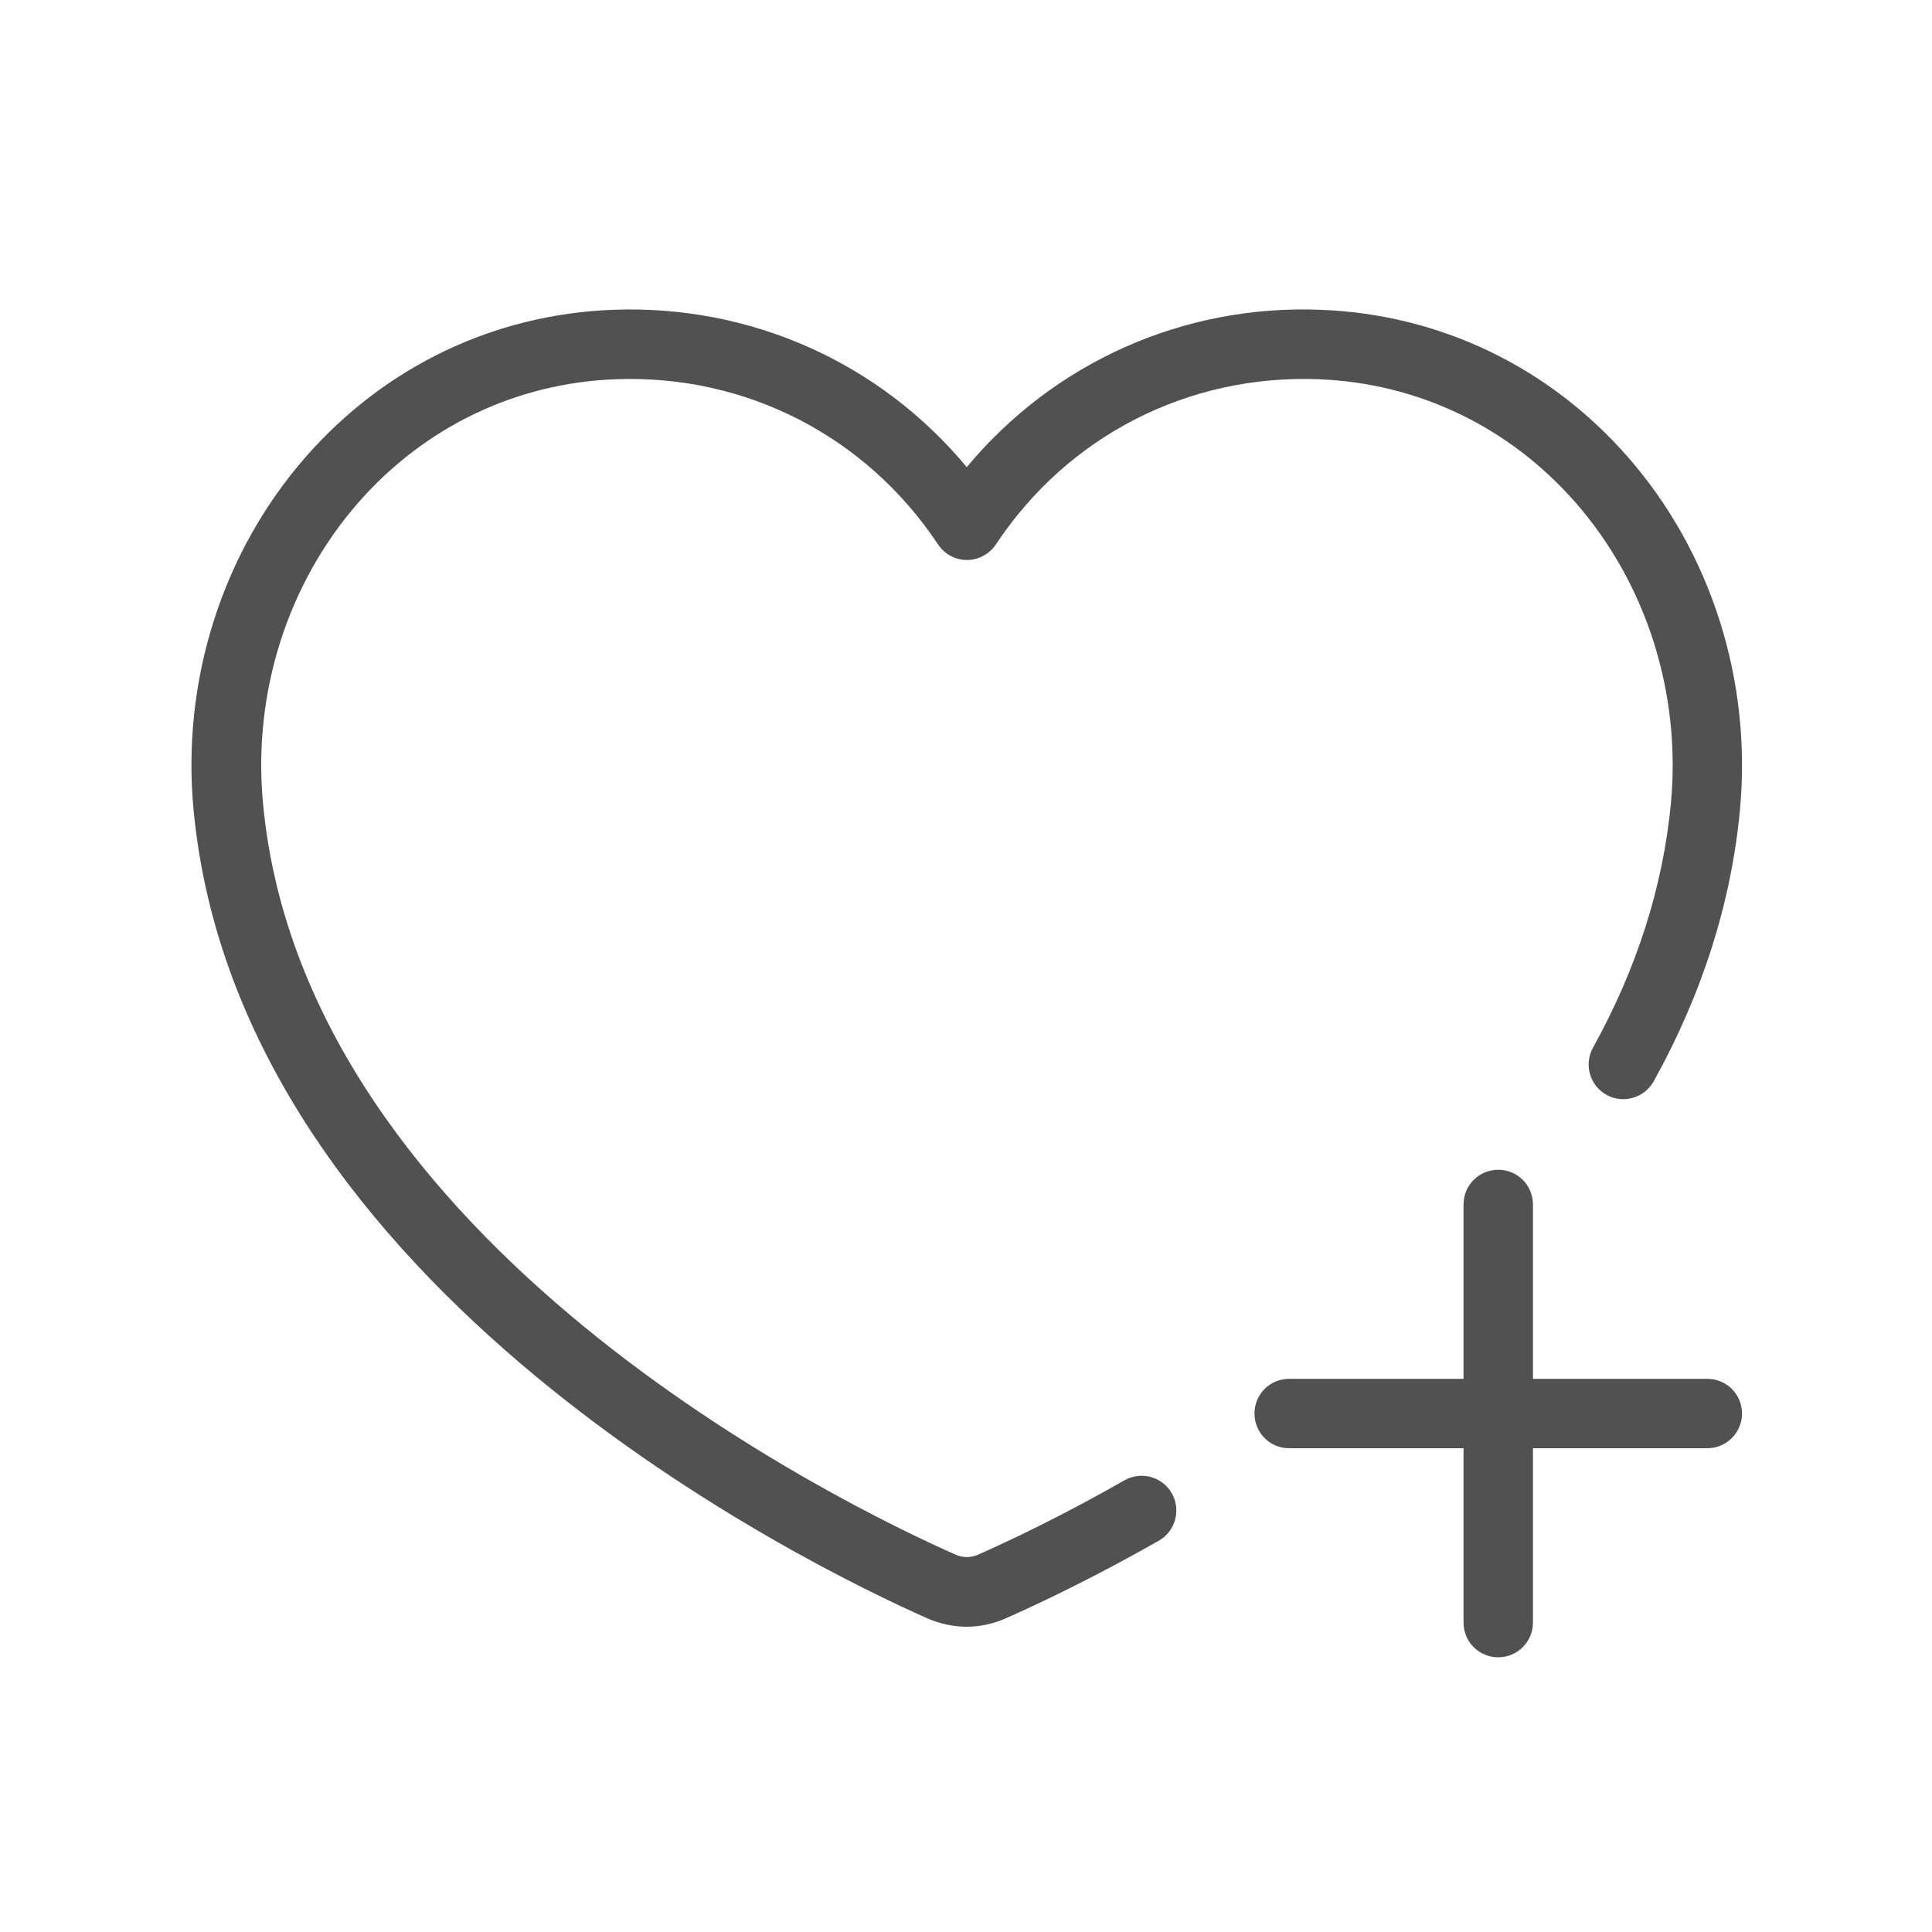 <?xml version="1.0" standalone="no"?><!DOCTYPE svg PUBLIC "-//W3C//DTD SVG 1.1//EN" "http://www.w3.org/Graphics/SVG/1.1/DTD/svg11.dtd"><svg t="1757506630630" class="icon" viewBox="0 0 1024 1024" version="1.1" xmlns="http://www.w3.org/2000/svg" p-id="36320" xmlns:xlink="http://www.w3.org/1999/xlink" width="200" height="200"><path d="M512.4 862.2c-7 0-14.1-1.5-20.8-4.4-60.7-26.9-364.9-173.8-389-428.5-6.5-68.4 15.2-136.6 59.5-187.2 41.9-47.8 99.7-75.5 162.7-77.9 73.1-2.8 141.6 28 187.6 83.4 46.1-55.4 114.6-86.3 187.6-83.4 63 2.4 120.8 30.1 162.7 77.9 44.3 50.6 65.9 118.8 59.5 187.2-4.6 49.1-20 97.5-45.7 143.8-5 8.9-16.2 12.1-25 7.2-8.9-4.9-12.1-16.1-7.2-25 23.2-41.8 37.1-85.3 41.3-129.4 5.5-58.4-12.9-116.5-50.5-159.5-35.2-40.2-83.6-63.4-136.4-65.4-69.1-2.6-132.8 30.1-170.9 87.6-3.4 5.1-9.2 8.2-15.3 8.2-6.2 0-11.9-3.1-15.3-8.2-38.2-57.5-101.9-90.2-170.9-87.6-52.8 2-101.2 25.2-136.4 65.4-37.6 43-56 101.1-50.5 159.5C161.4 660 449 798.6 506.5 824c3.8 1.7 8 1.7 11.9 0 17.2-7.6 44.6-20.6 77.6-39.4 8.8-5 20-2 25.1 6.9 5 8.8 1.9 20.1-6.9 25.1-34.3 19.5-62.9 33.1-80.8 41-6.9 3.1-14 4.6-21 4.6z" p-id="36321" fill="#515151"></path><path d="M904.9 767.6H683.3c-10.2 0-18.4-8.2-18.4-18.4s8.2-18.4 18.4-18.4h221.6c10.2 0 18.4 8.2 18.4 18.4 0 10.1-8.2 18.4-18.4 18.4z" p-id="36322" fill="#515151"></path><path d="M794.1 878.4c-10.2 0-18.4-8.2-18.4-18.4V638.4c0-10.2 8.2-18.4 18.4-18.4s18.4 8.2 18.4 18.4V860c0 10.1-8.2 18.4-18.4 18.4z" p-id="36323" fill="#515151"></path></svg>